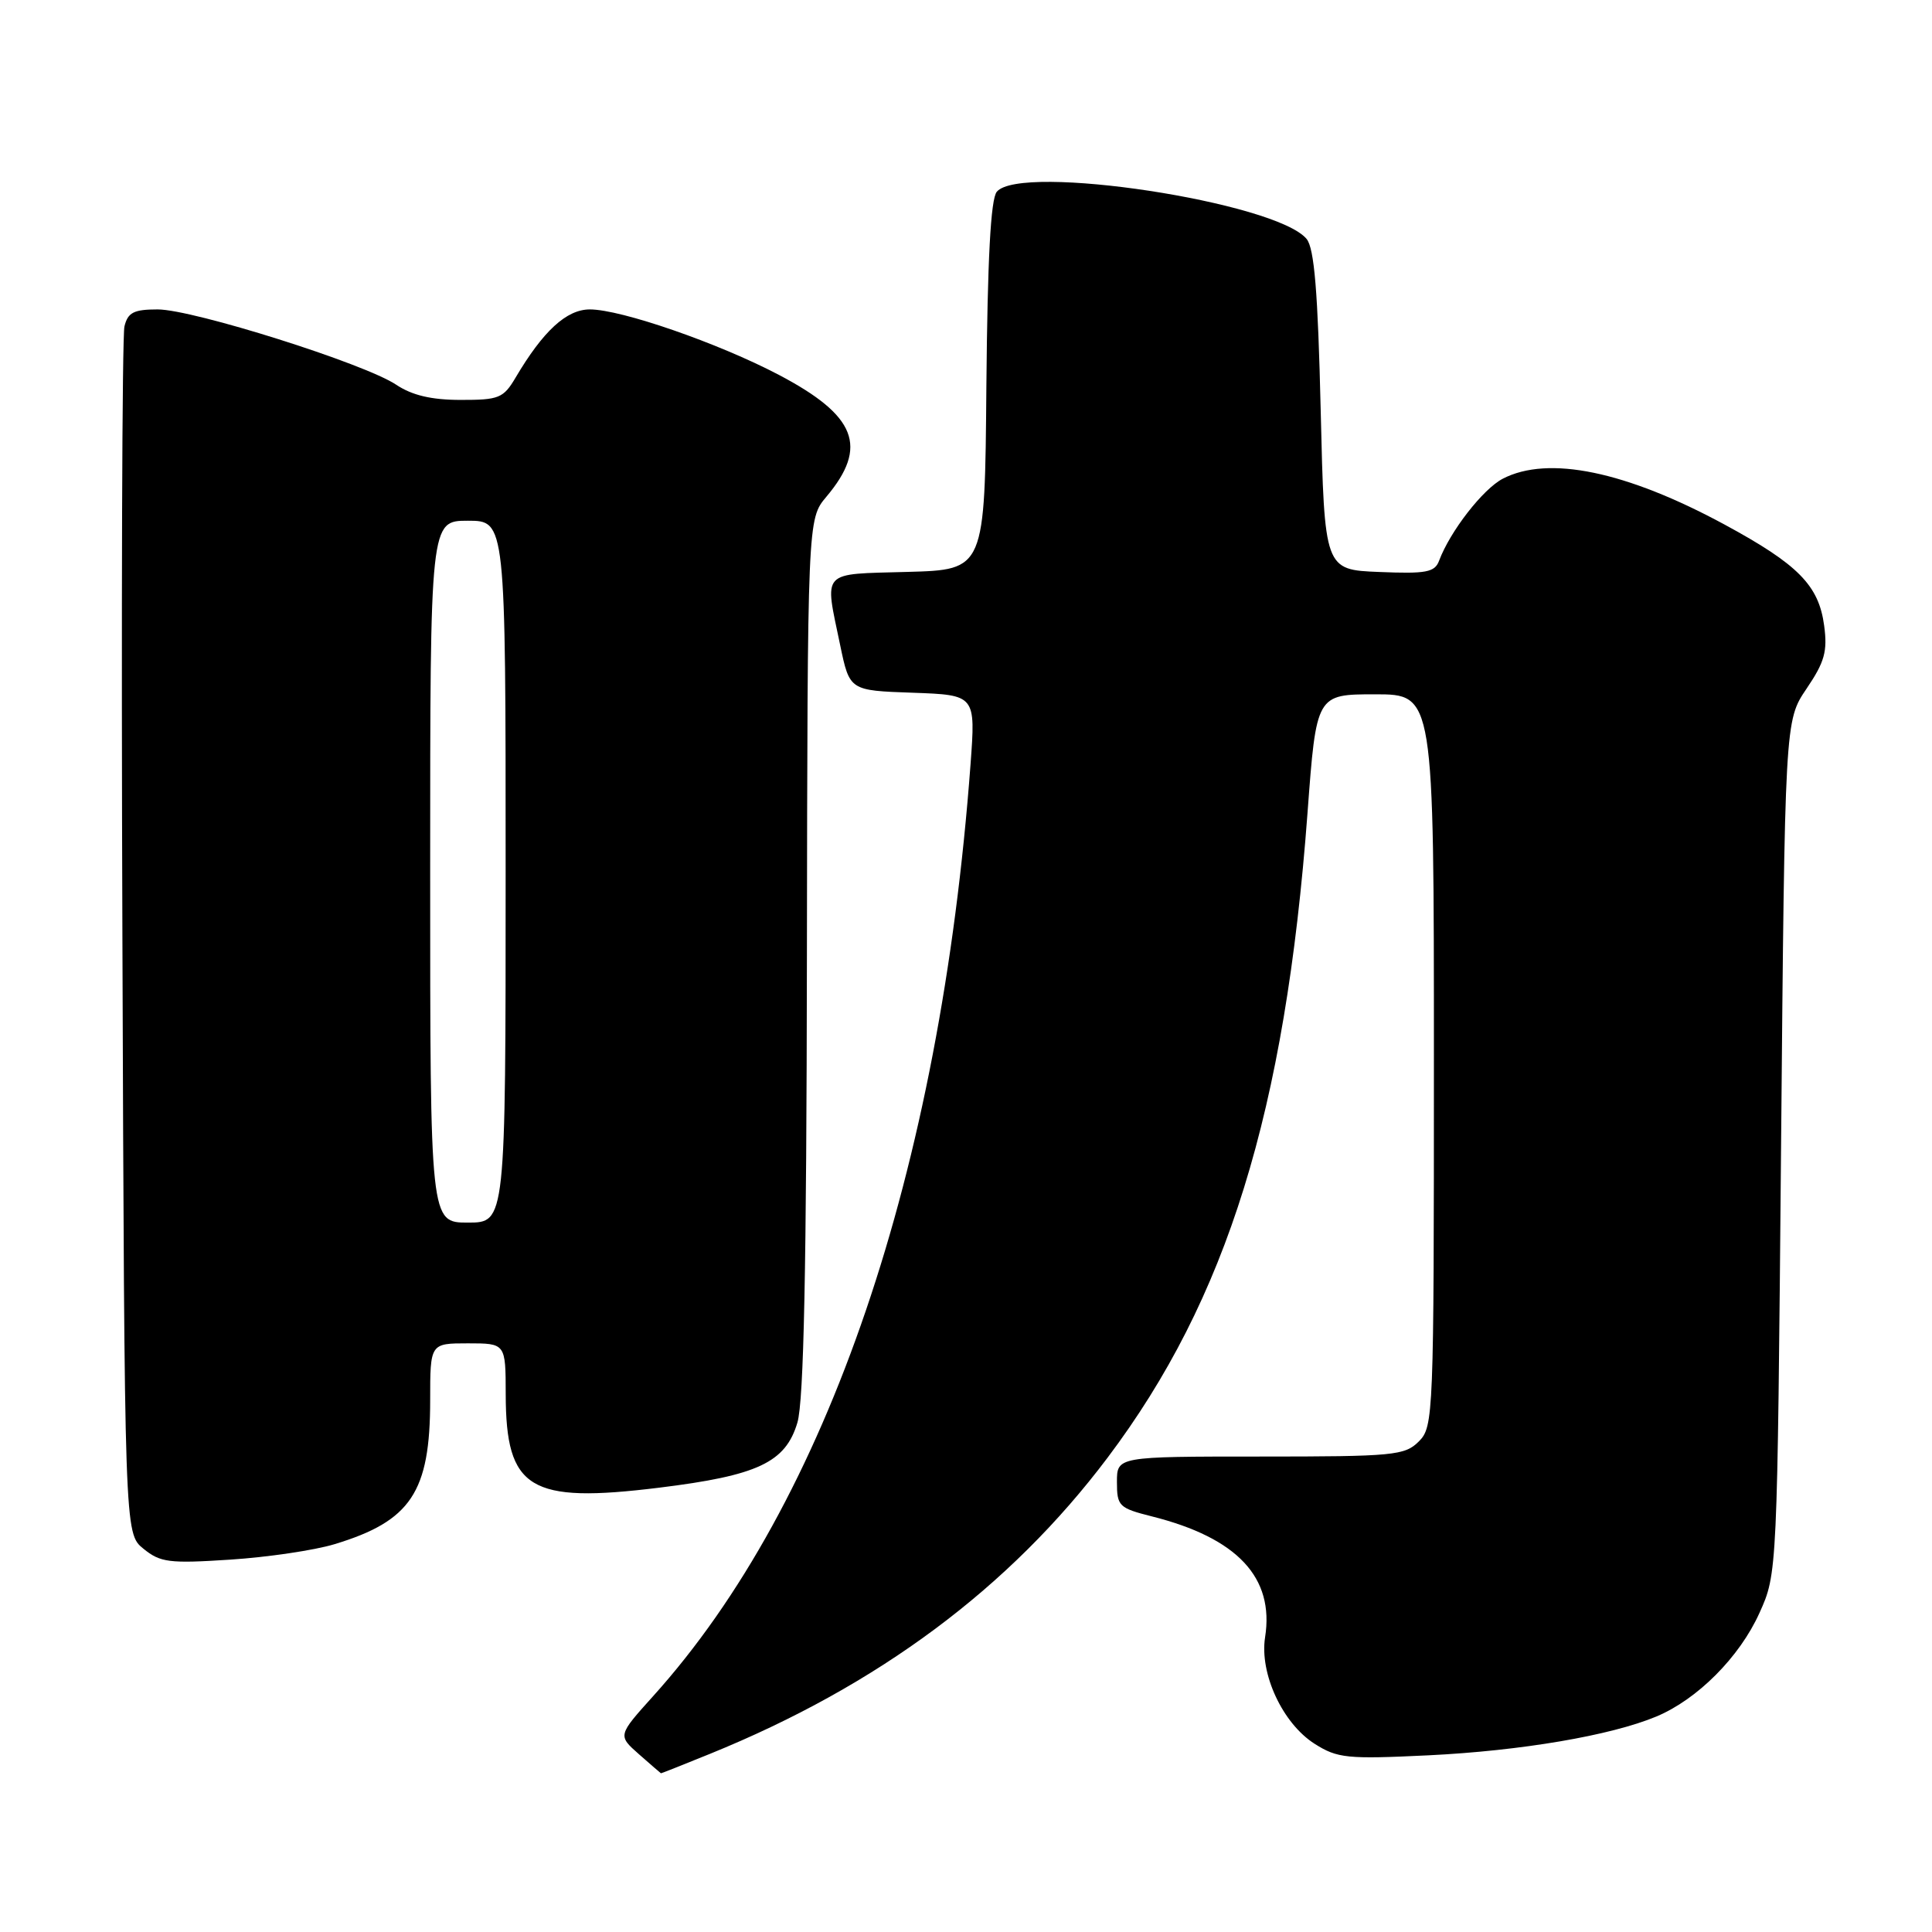 <?xml version="1.0" encoding="UTF-8" standalone="no"?>
<!DOCTYPE svg PUBLIC "-//W3C//DTD SVG 1.1//EN" "http://www.w3.org/Graphics/SVG/1.1/DTD/svg11.dtd" >
<svg xmlns="http://www.w3.org/2000/svg" xmlns:xlink="http://www.w3.org/1999/xlink" version="1.1" viewBox="0 0 256 256">
 <g >
 <path fill="currentColor"
d=" M 94.06 232.40 C 116.39 223.33 133.81 210.35 146.76 193.15 C 162.59 172.13 170.30 147.28 173.25 107.75 C 174.42 92.00 174.42 92.00 182.21 92.00 C 190.00 92.00 190.00 92.00 190.00 140.50 C 190.00 187.67 189.95 189.05 188.00 191.00 C 186.14 192.86 184.67 193.00 167.00 193.00 C 148.00 193.00 148.00 193.00 148.00 196.38 C 148.00 199.57 148.27 199.83 152.63 200.93 C 163.96 203.78 168.88 209.03 167.63 216.95 C 166.88 221.76 169.95 228.36 174.19 231.06 C 177.22 232.98 178.48 233.11 189.25 232.59 C 201.56 231.99 213.43 229.97 219.47 227.45 C 224.91 225.18 230.50 219.57 233.13 213.74 C 235.50 208.50 235.50 208.50 236.00 152.00 C 236.50 95.50 236.50 95.50 239.38 91.25 C 241.77 87.72 242.17 86.31 241.71 82.90 C 241.00 77.56 238.27 74.79 228.50 69.50 C 215.45 62.44 205.16 60.31 199.13 63.43 C 196.49 64.80 192.14 70.41 190.69 74.29 C 190.12 75.83 189.00 76.05 182.76 75.79 C 175.50 75.50 175.50 75.50 175.00 54.40 C 174.63 38.63 174.15 32.89 173.13 31.66 C 169.07 26.77 135.22 21.62 132.08 25.41 C 131.27 26.38 130.85 34.34 130.70 51.16 C 130.50 75.50 130.50 75.50 120.25 75.78 C 108.62 76.11 109.24 75.43 111.33 85.50 C 112.58 91.50 112.58 91.50 120.93 91.79 C 129.28 92.09 129.28 92.09 128.60 101.29 C 124.59 155.25 109.65 199.12 86.56 224.73 C 81.85 229.96 81.85 229.96 84.67 232.45 C 86.23 233.82 87.53 234.95 87.58 234.97 C 87.62 234.99 90.54 233.83 94.06 232.40 Z  M 44.30 204.62 C 54.45 201.55 57.00 197.72 57.00 185.53 C 57.00 178.00 57.00 178.00 62.00 178.00 C 67.00 178.00 67.00 178.00 67.01 184.75 C 67.04 197.34 70.15 199.24 87.31 197.13 C 100.40 195.52 104.09 193.79 105.66 188.50 C 106.51 185.63 106.87 168.13 106.92 126.64 C 107.00 68.79 107.00 68.79 109.50 65.82 C 115.09 59.18 113.48 55.08 103.20 49.67 C 95.18 45.46 82.31 41.00 78.16 41.00 C 75.07 41.00 71.98 43.84 68.32 50.03 C 66.71 52.76 66.11 53.00 61.03 52.99 C 57.16 52.99 54.60 52.38 52.50 50.98 C 48.33 48.18 25.57 41.00 20.89 41.00 C 17.73 41.00 16.94 41.40 16.49 43.25 C 16.18 44.49 16.06 80.98 16.22 124.34 C 16.50 203.18 16.50 203.18 19.00 205.21 C 21.24 207.04 22.42 207.19 30.50 206.66 C 35.45 206.34 41.66 205.42 44.30 204.62 Z  M 57.00 115.50 C 57.00 69.00 57.00 69.00 62.00 69.00 C 67.00 69.00 67.00 69.00 67.00 115.50 C 67.00 162.00 67.00 162.00 62.00 162.00 C 57.00 162.00 57.00 162.00 57.00 115.50 Z "/>
</g>
</svg>